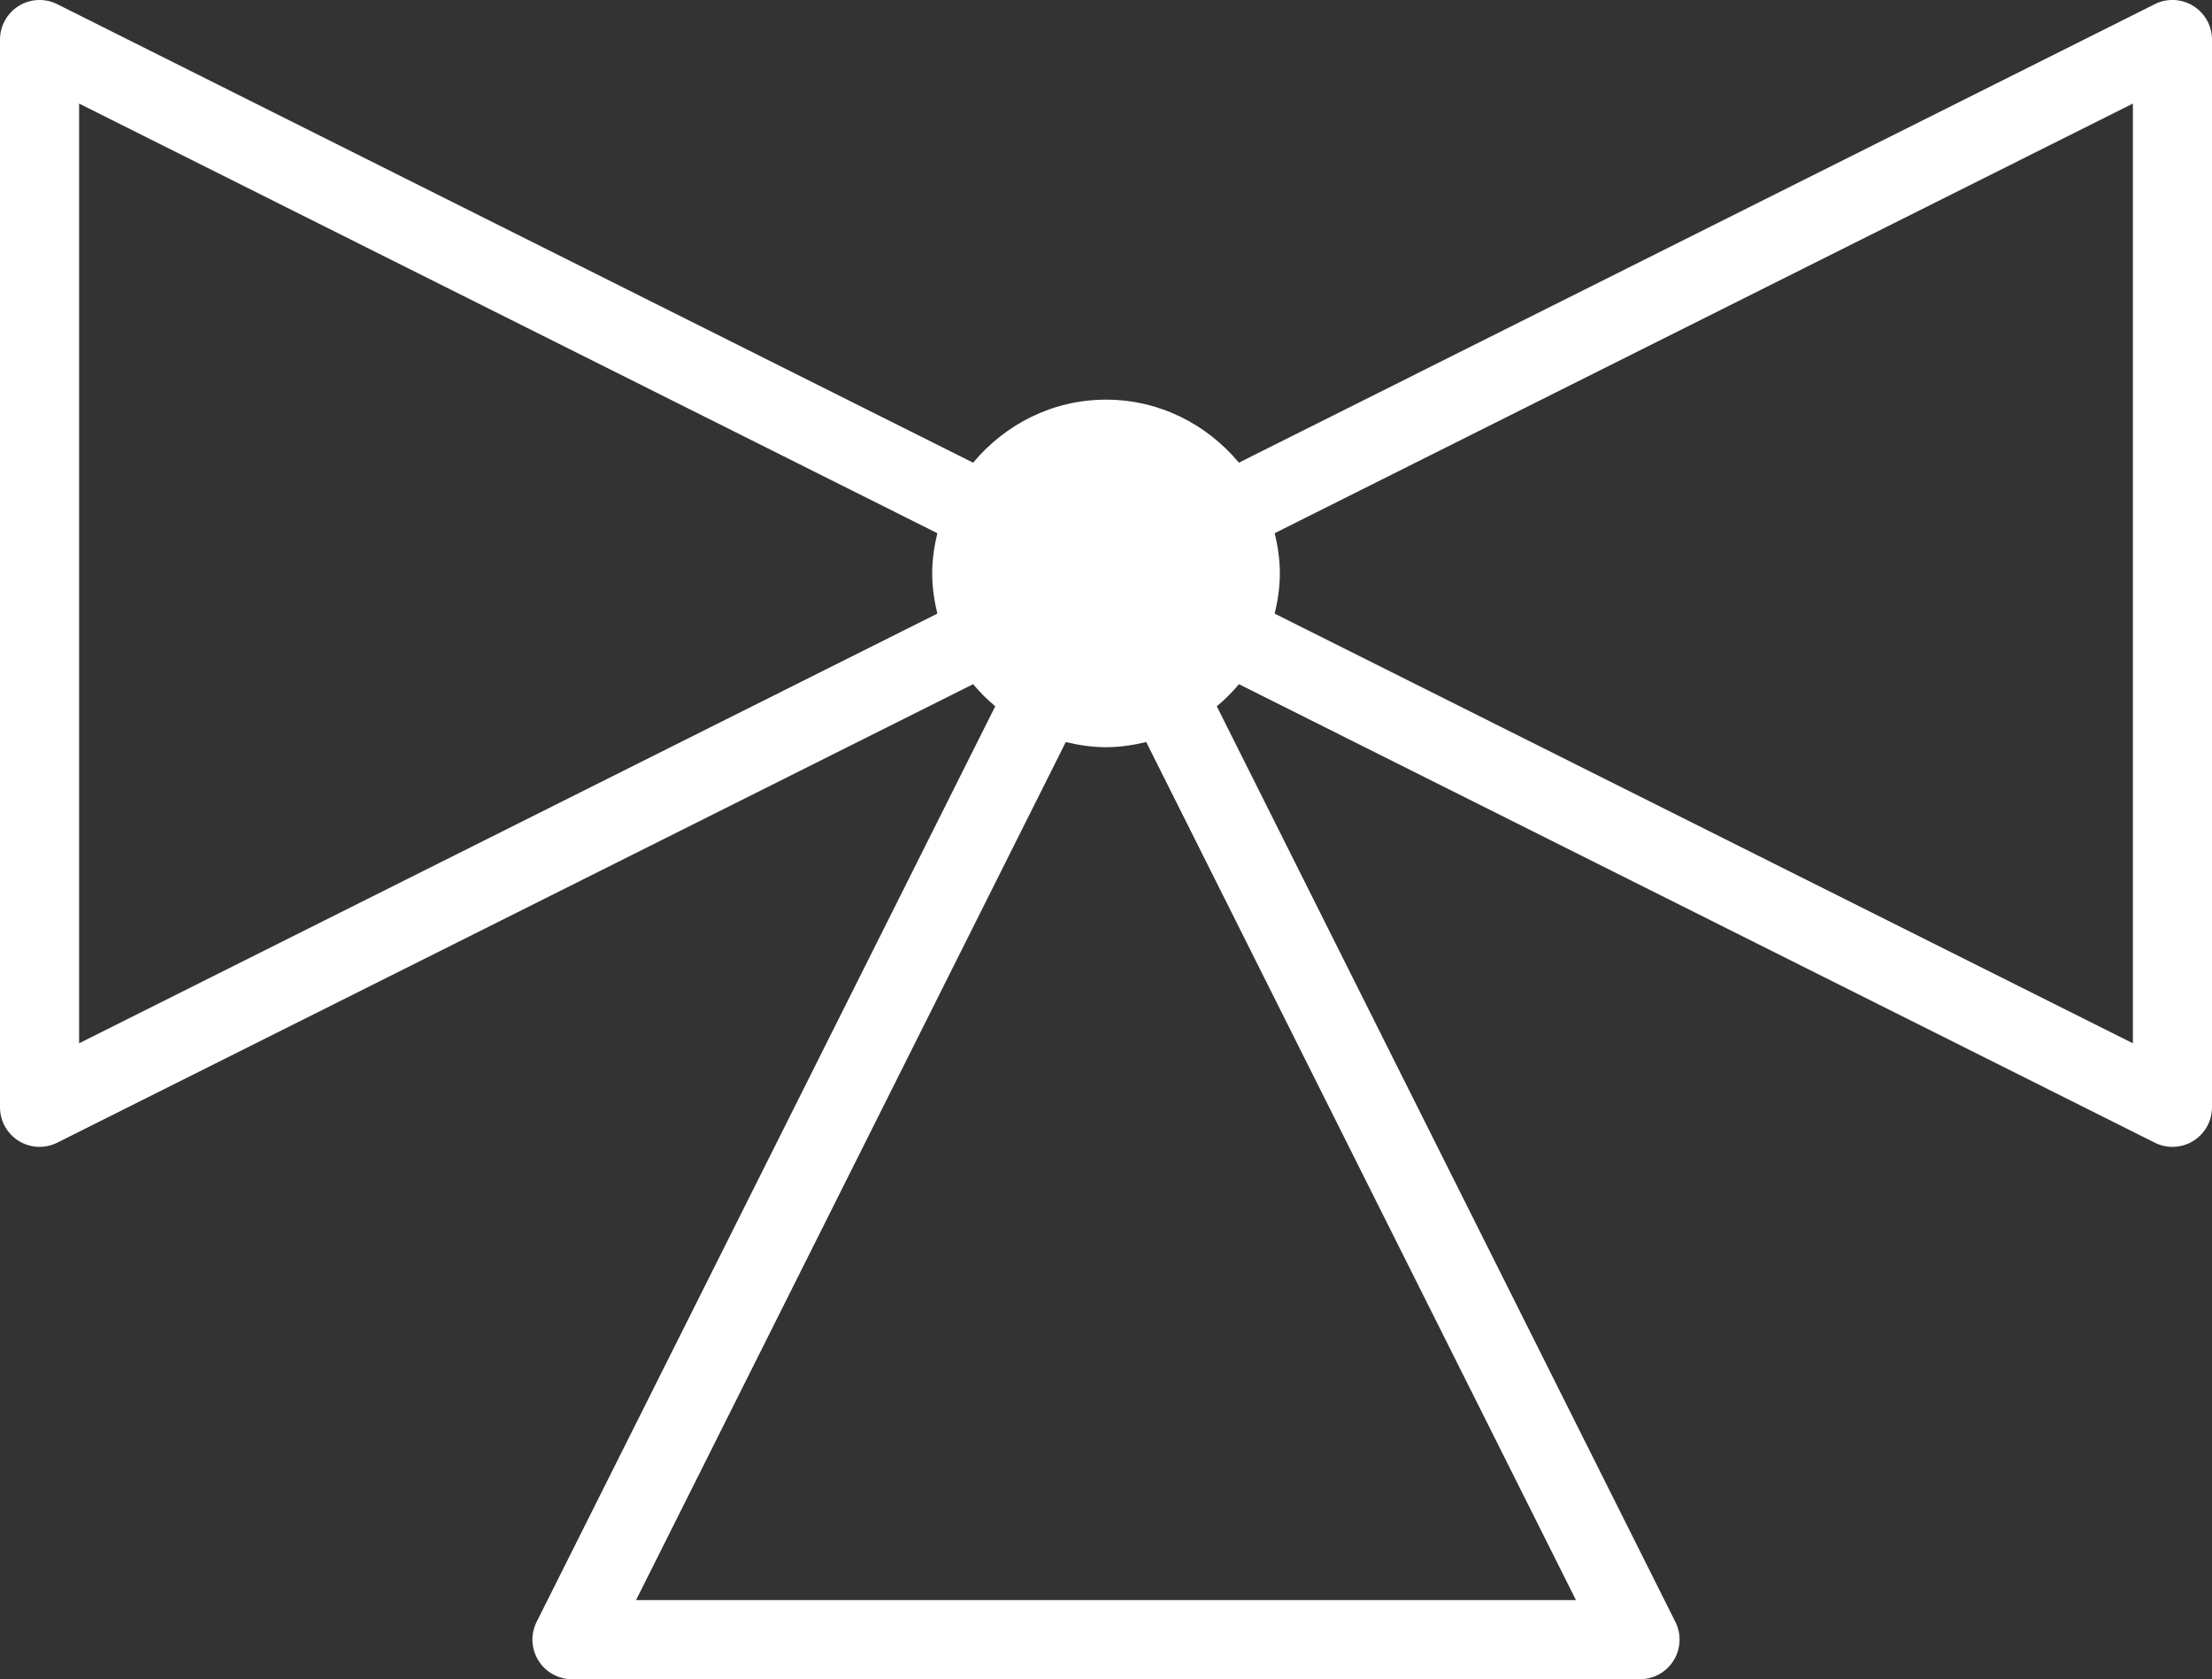 <svg version="1.2" baseProfile="tiny" viewBox="0 0 55.922 42.461" xmlns:xlink="http://www.w3.org/1999/xlink" xmlns="http://www.w3.org/2000/svg">
<rect x="0" y="0" width="55.922" height="42.461" fill="#333333" stroke="none"/>
<path style="fill:#ffffff;" d="M55.447,0.149C55.152,-0.034,54.782,-0.05,54.474,0.106L31.321,11.699C30.515,10.733,29.318,10.106,27.961,10.106C26.605,10.106,25.407,10.734,24.602,11.7L1.447,0.106C1.14,-0.049,0.77,-0.034,0.475,0.149C0.18,0.332,0.0,0.653,0.0,1.0L0.0,28C0.0,28.347,0.18,28.668,0.475,28.851C0.635,28.95,0.817,29.0,1,29.0C1.153,29.0,1.307,28.965,1.447,28.894L24.602,17.3C24.772,17.504,24.957,17.689,25.161,17.859L13.566,41.013C13.411,41.323,13.427,41.691,13.61,41.986C13.792,42.281,14.114,42.461,14.461,42.461L41.461,42.461C41.808,42.461,42.13,42.281,42.312,41.986C42.495,41.691,42.511,41.323,42.356,41.013L30.762,17.86C30.966,17.69,31.152,17.505,31.322,17.301L54.475,28.894C54.615,28.965,54.769,29.0,54.922,29.0C55.105,29.0,55.287,28.95,55.447,28.851C55.742,28.669,55.922,28.347,55.922,28L55.922,1.0C55.922,0.653,55.742,0.332,55.447,0.149M2,26.381L2,2.619L23.697,13.483C23.619,13.811,23.567,14.148,23.567,14.499C23.567,14.85,23.619,15.188,23.697,15.516L2,26.381M39.842,40.461L16.08,40.461L16.08,40.461L26.944,18.764C27.271,18.842,27.609,18.894,27.961,18.894C28.313,18.894,28.65,18.842,28.978,18.764L39.842,40.461M53.922,26.381L32.226,15.517C32.304,15.189,32.356,14.851,32.356,14.499C32.356,14.147,32.304,13.81,32.226,13.482L53.922,2.619L53.922,26.381Z"/>
</svg>